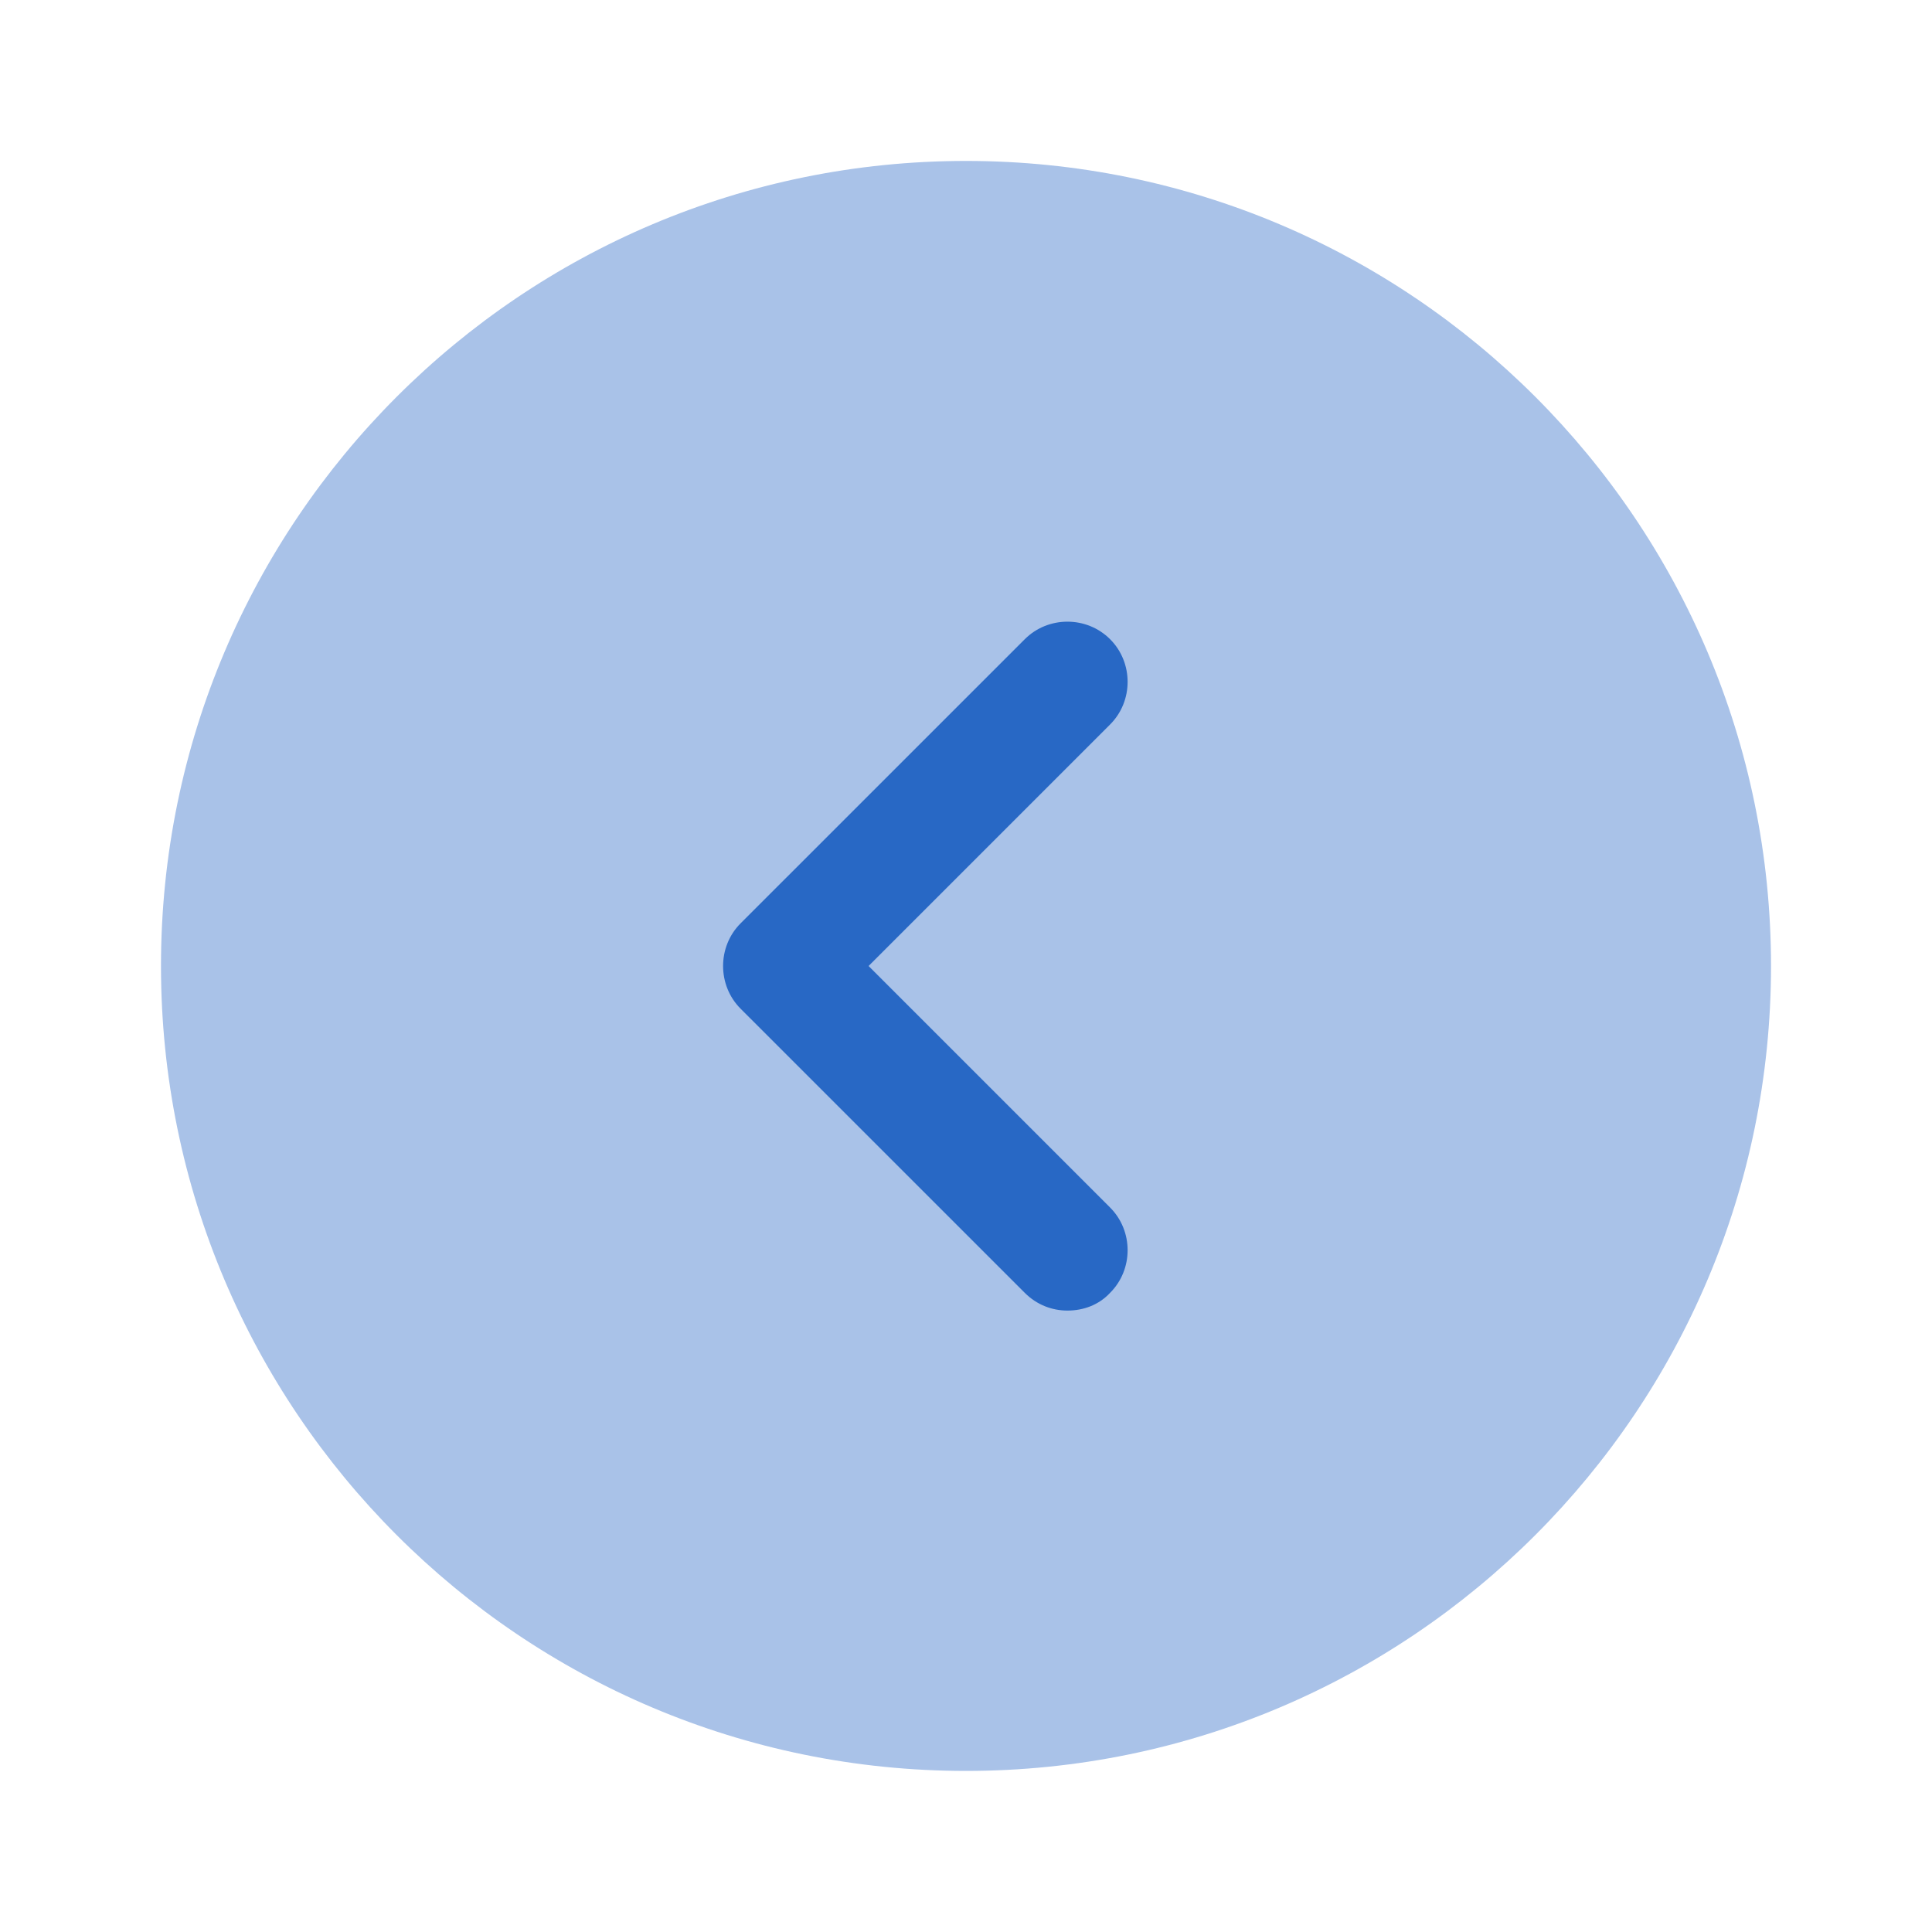 <svg width="40" height="40" viewBox="0 0 40 40" fill="none" xmlns="http://www.w3.org/2000/svg">
<path opacity="0.4" d="M20 36.665C29.205 36.665 36.667 29.203 36.667 19.999C36.667 10.794 29.205 3.332 20 3.332C10.795 3.332 3.333 10.794 3.333 19.999C3.333 29.203 10.795 36.665 20 36.665Z" fill="#2868C5"/>
<path d="M22.1 27.134C21.783 27.134 21.467 27.017 21.217 26.767L15.333 20.884C14.85 20.4 14.85 19.6 15.333 19.117L21.217 13.234C21.7 12.75 22.5 12.75 22.983 13.234C23.467 13.717 23.467 14.517 22.983 15L17.983 20L22.983 25C23.467 25.484 23.467 26.284 22.983 26.767C22.75 27.017 22.433 27.134 22.1 27.134Z" fill="#2868C5"/>
</svg>
